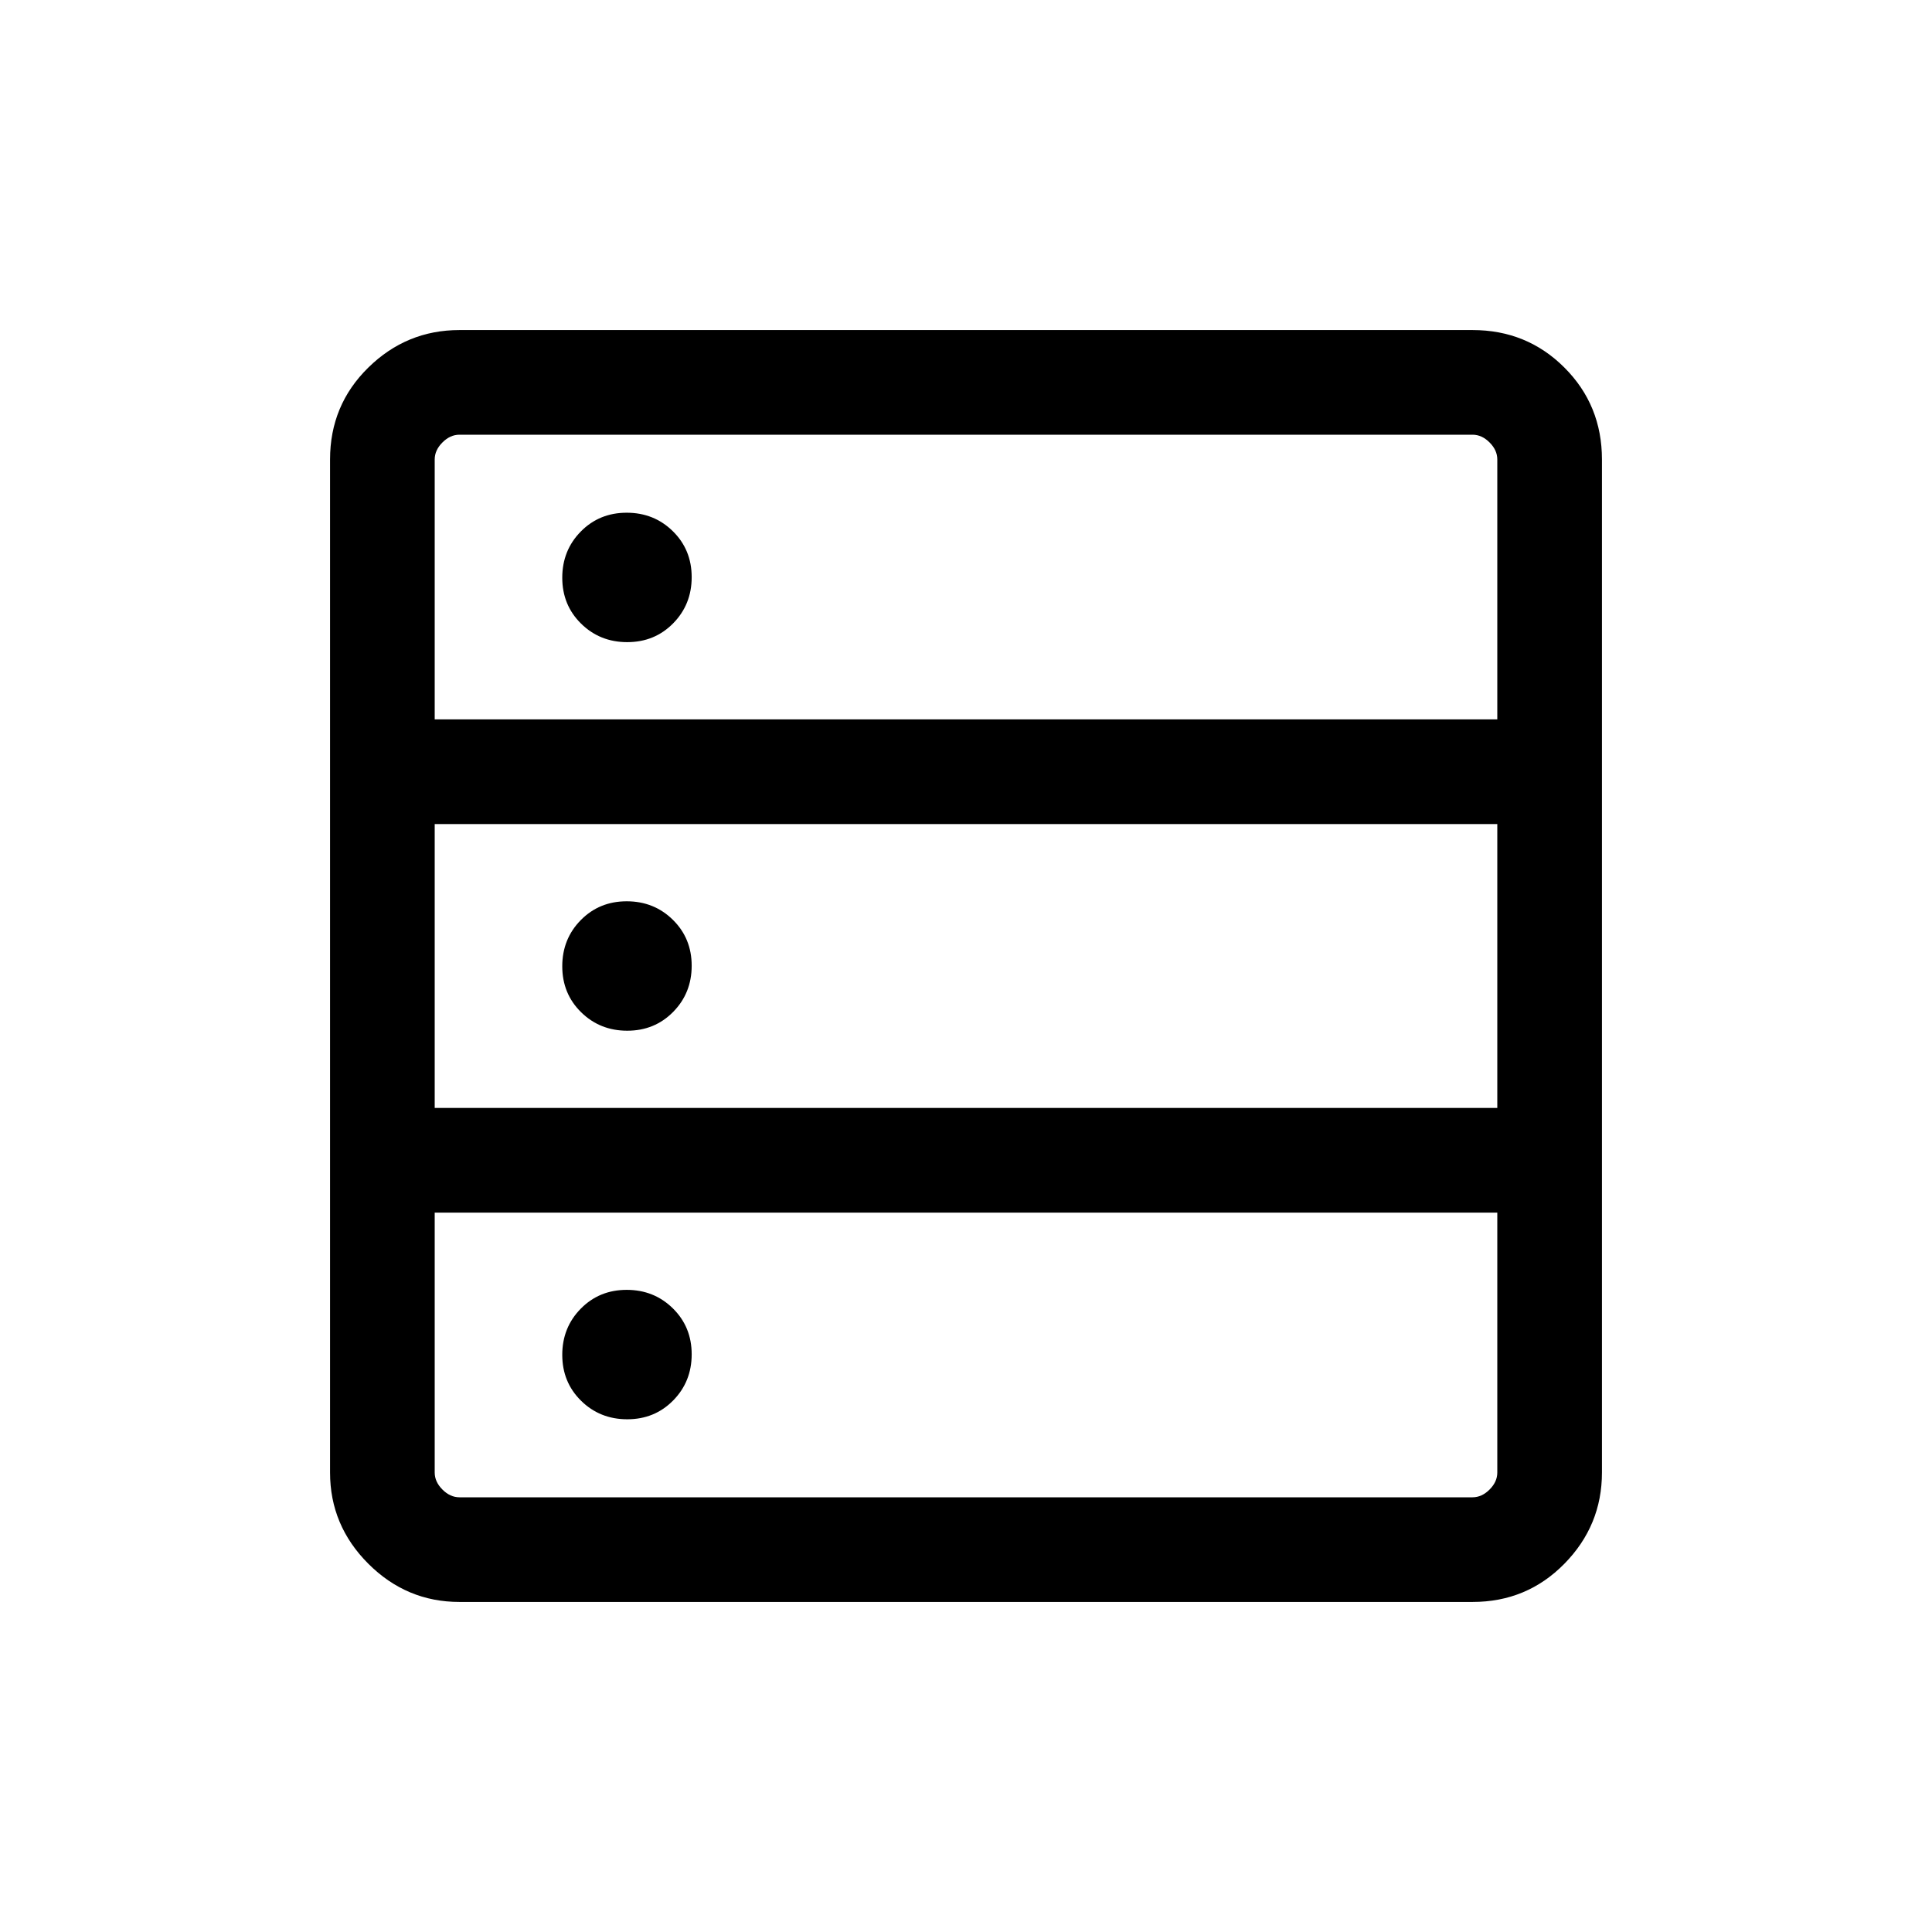 <svg xmlns="http://www.w3.org/2000/svg" height="20" viewBox="0 -960 960 960" width="20"><path d="M228.309-164.001q-26.308 0-45.308-19t-19-45.308v-503.382q0-27.008 19-45.658 19-18.65 45.308-18.65h503.382q27.008 0 45.658 18.65 18.65 18.65 18.65 45.658v503.382q0 26.308-18.65 45.308t-45.658 19H228.309ZM216-602.537h528v-129.154q0-4.616-3.846-8.463-3.847-3.846-8.463-3.846H228.309q-4.616 0-8.463 3.846-3.846 3.847-3.846 8.463v129.154Zm0 193.076h528v-141.078H216v141.078ZM228.309-216h503.382q4.616 0 8.463-3.846 3.846-3.847 3.846-8.463v-129.154H216v129.154q0 4.616 3.846 8.463 3.847 3.846 8.463 3.846Zm83.373-424.923q-13.604 0-22.95-9.203t-9.346-22.807q0-13.605 9.203-22.951t22.807-9.346q13.605 0 22.951 9.203t9.346 22.808q0 13.604-9.203 22.95t-22.808 9.346Zm0 193.077q-13.604 0-22.95-9.203t-9.346-22.808q0-13.604 9.203-22.95 9.203-9.347 22.807-9.347 13.605 0 22.951 9.203t9.346 22.808q0 13.604-9.203 22.95-9.203 9.347-22.808 9.347Zm0 193.076q-13.604 0-22.95-9.203t-9.346-22.808q0-13.604 9.203-22.95t22.807-9.346q13.605 0 22.951 9.203t9.346 22.807q0 13.605-9.203 22.951t-22.808 9.346Z"/></svg>